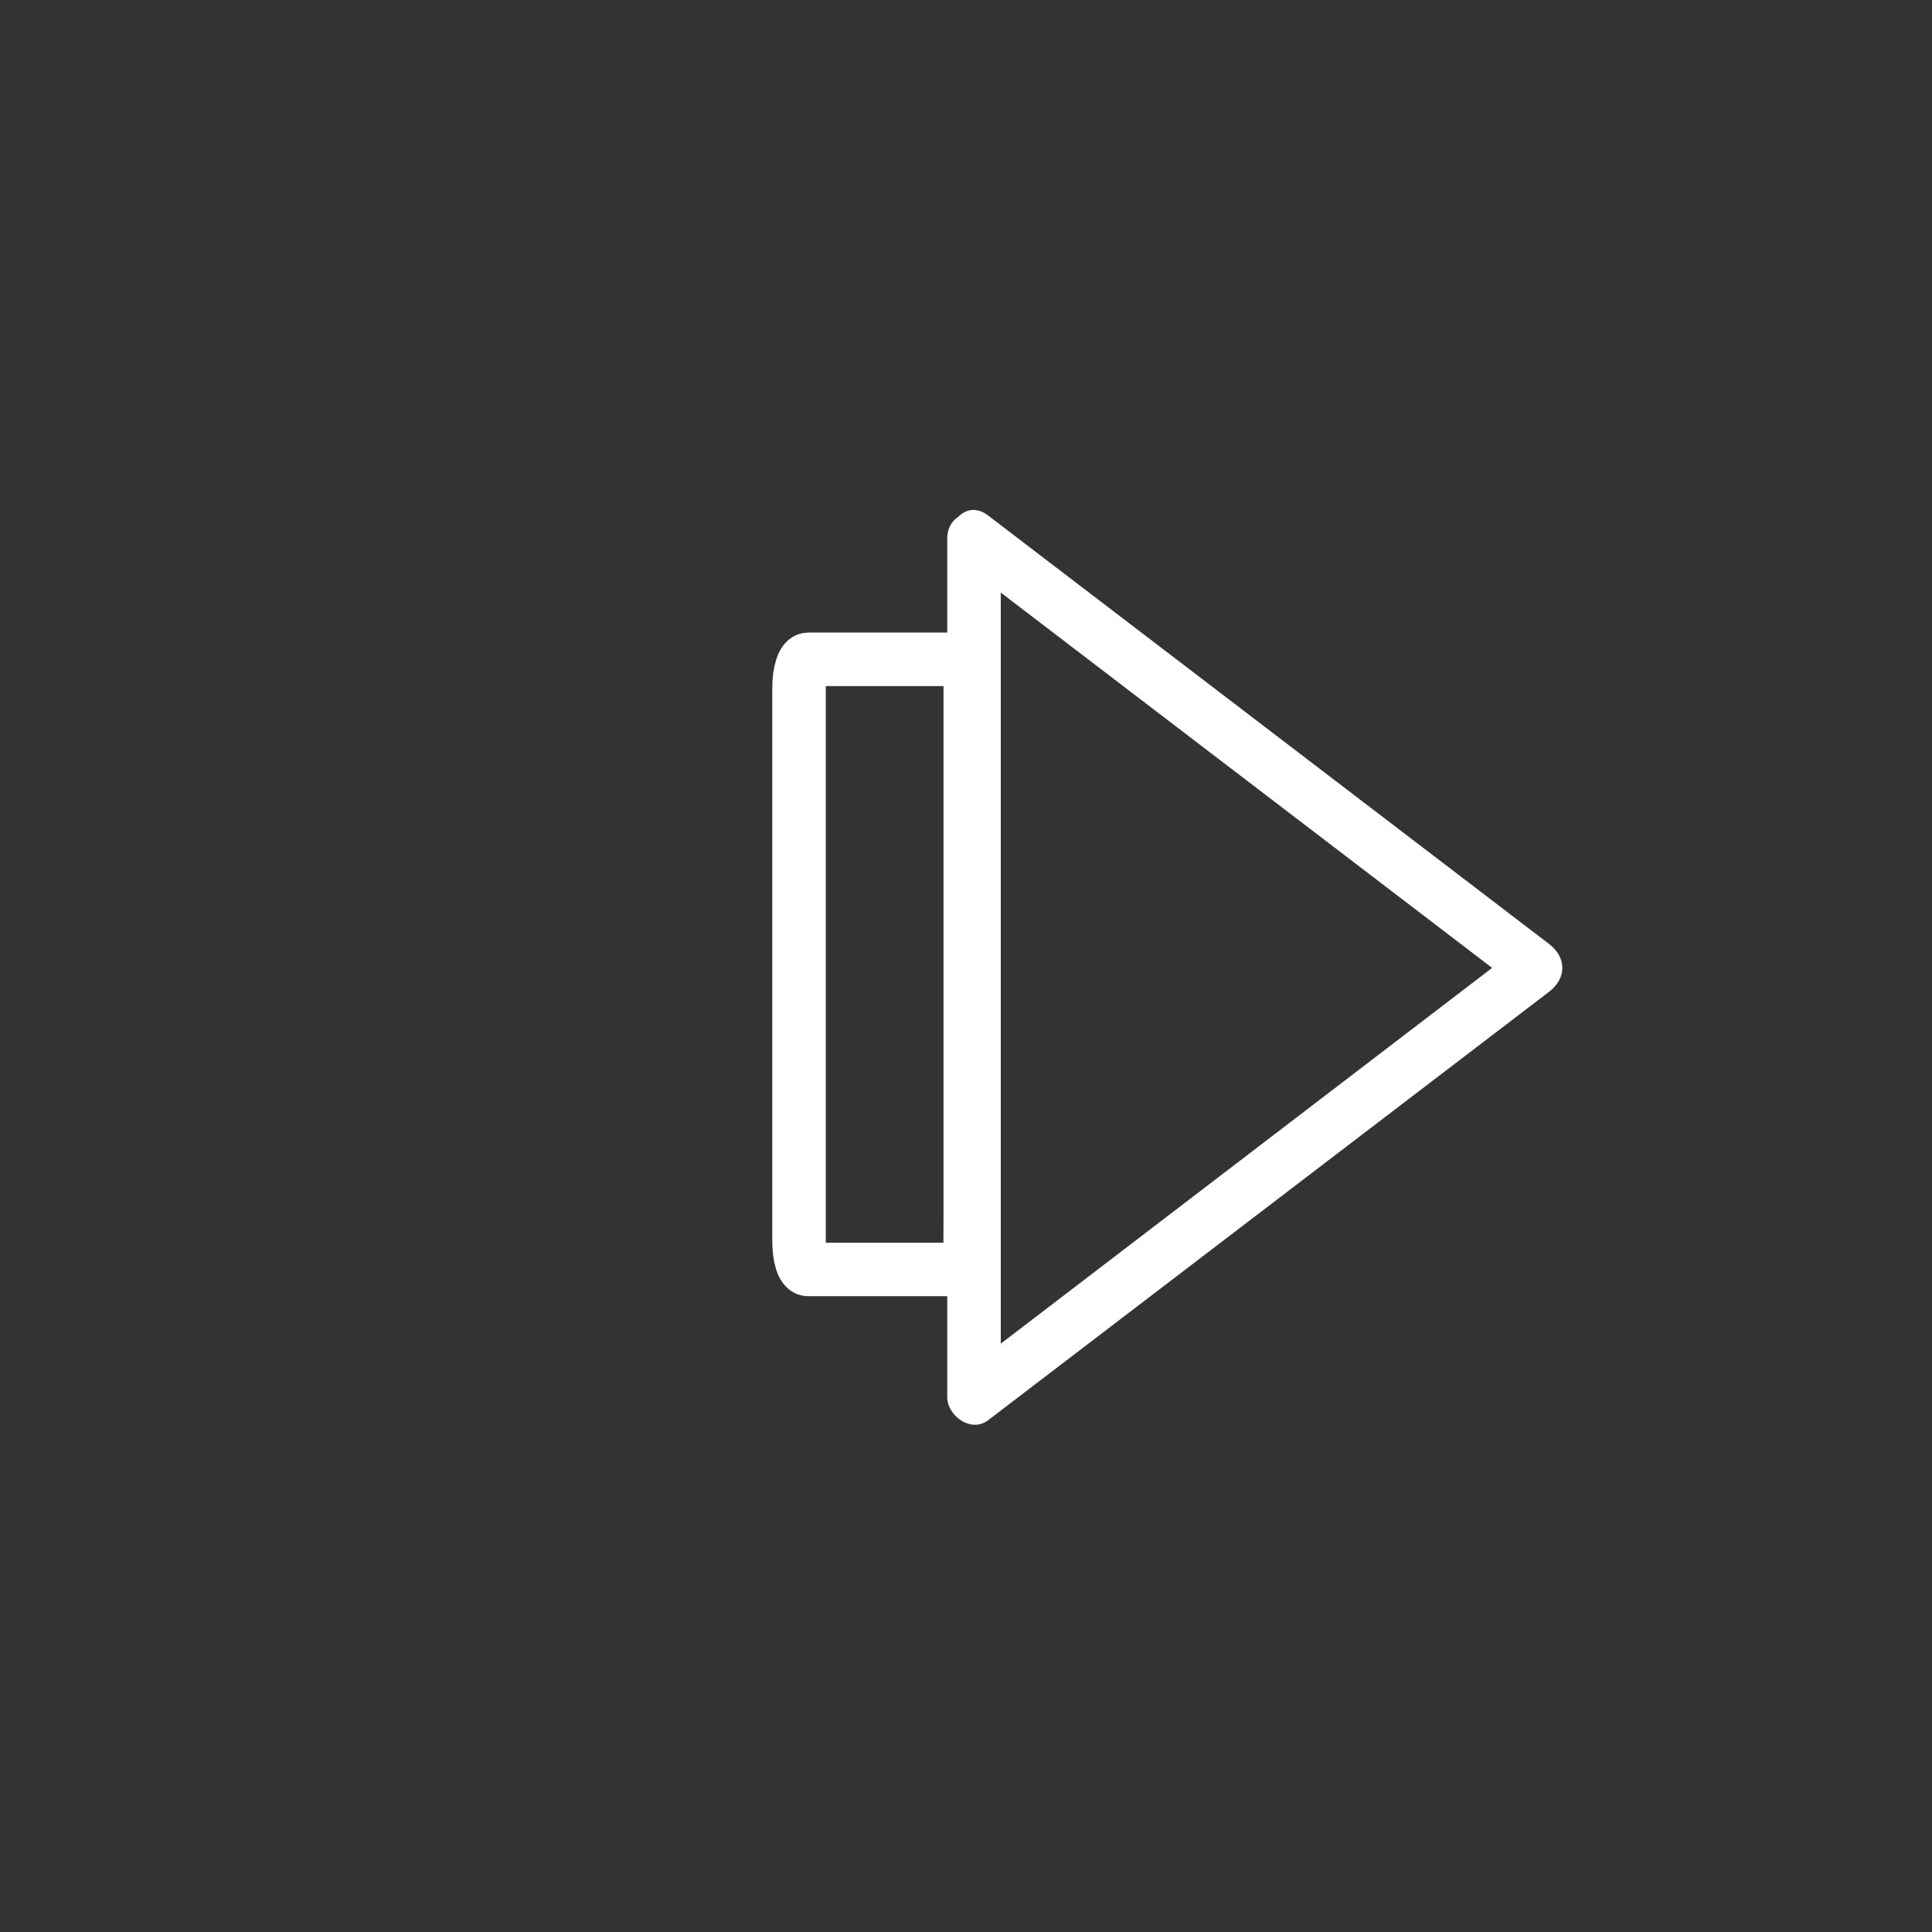 <svg xmlns="http://www.w3.org/2000/svg" width="361" height="361"><rect width="100%" height="100%" fill="#333333" stroke="none"/><path d="M181.3 231.9c0 2.9-.7 5.3-1.6 5.3H151c-1 0-1.7-2.4-1.7-5.3V128.5c0-3 .8-5.3 1.7-5.3h28.7c.9 0 1.6 2.3 1.6 5.3v103.4z" fill="none" stroke="#fff" stroke-width="10" stroke-miterlimit="10"/><path d="M179.5 105l105 80.2v-8.7l-105 80.3 7.5 4.3V100.6c0-6.5-10-6.5-10 0v160.5c0 3.4 4.4 6.7 7.6 4.3l105-80.2c3.1-2.5 3.1-6.2 0-8.7l-105-80.2c-5.2-4-10.1 4.8-5 8.6z" fill="#fff"/></svg>
